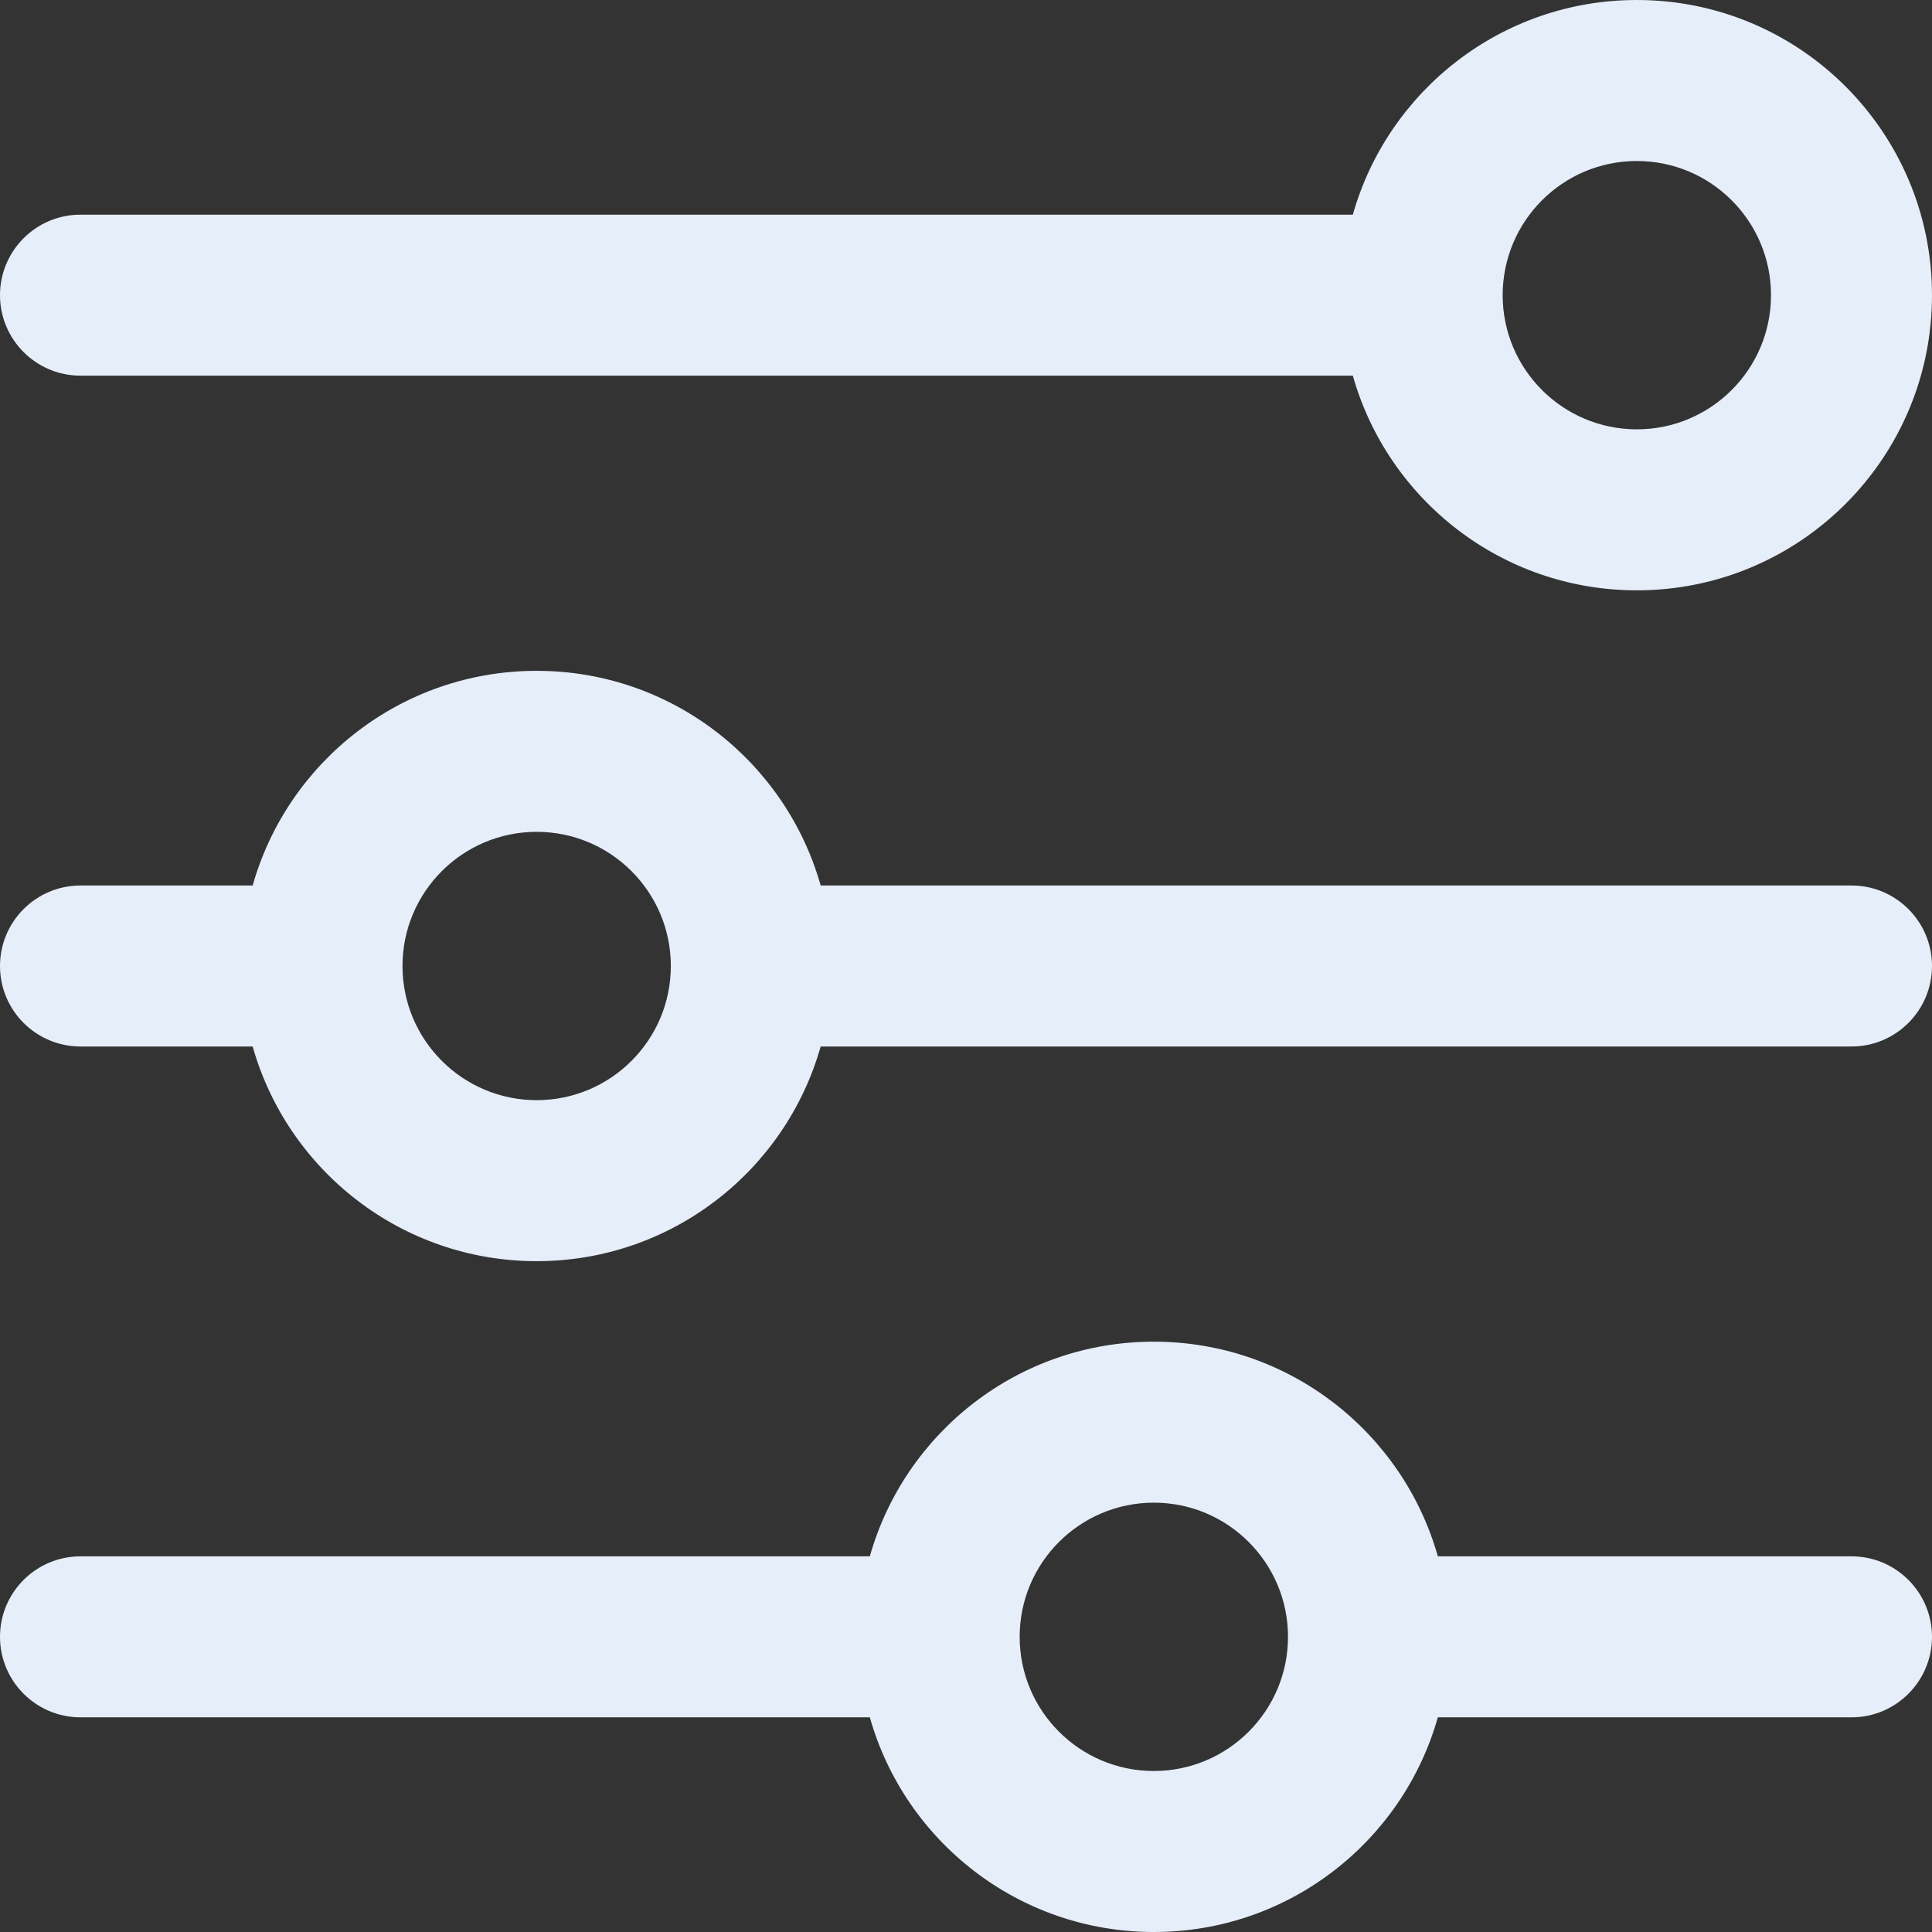 <svg width="18" height="18" viewBox="0 0 18 18" fill="none" xmlns="http://www.w3.org/2000/svg">
    <rect x="0" y="0" width="18" height="18" fill="#333333" stroke="none"/>
    <path fill-rule="evenodd" clip-rule="evenodd" d="M15.25 1.5C14.56 1.5 14 2.06 14 2.75C14 3.44 14.56 4 15.25 4C15.94 4 16.5 3.44 16.5 2.75C16.5 2.06 15.94 1.5 15.25 1.5ZM12.604 2C12.93 0.846 13.991 0 15.25 0C16.769 0 18 1.231 18 2.75C18 4.269 16.769 5.5 15.25 5.5C13.991 5.5 12.93 4.654 12.604 3.5H0.75C0.336 3.5 0 3.164 0 2.75C0 2.336 0.336 2 0.75 2H12.604ZM5 7.75C4.31 7.75 3.75 8.31 3.75 9C3.75 9.69 4.31 10.25 5 10.25C5.69 10.25 6.25 9.69 6.25 9C6.25 8.31 5.69 7.75 5 7.75ZM2.354 8.25C2.68 7.096 3.741 6.25 5 6.25C6.259 6.25 7.32 7.096 7.646 8.25H17.25C17.664 8.25 18 8.586 18 9C18 9.414 17.664 9.75 17.25 9.75H7.646C7.32 10.904 6.259 11.75 5 11.75C3.741 11.75 2.68 10.904 2.354 9.75H0.75C0.336 9.75 0 9.414 0 9C0 8.586 0.336 8.25 0.75 8.25H2.354ZM10.75 14C10.06 14 9.5 14.56 9.5 15.25C9.5 15.94 10.06 16.5 10.75 16.5C11.44 16.5 12 15.94 12 15.25C12 14.56 11.44 14 10.75 14ZM8.104 14.5C8.43 13.346 9.491 12.5 10.75 12.5C12.009 12.5 13.07 13.346 13.396 14.5H17.25C17.664 14.5 18 14.836 18 15.25C18 15.664 17.664 16 17.25 16H13.396C13.07 17.154 12.009 18 10.75 18C9.491 18 8.43 17.154 8.104 16H0.75C0.336 16 0 15.664 0 15.25C0 14.836 0.336 14.5 0.75 14.5H8.104Z" fill="#E6EEFA"/>
</svg>

